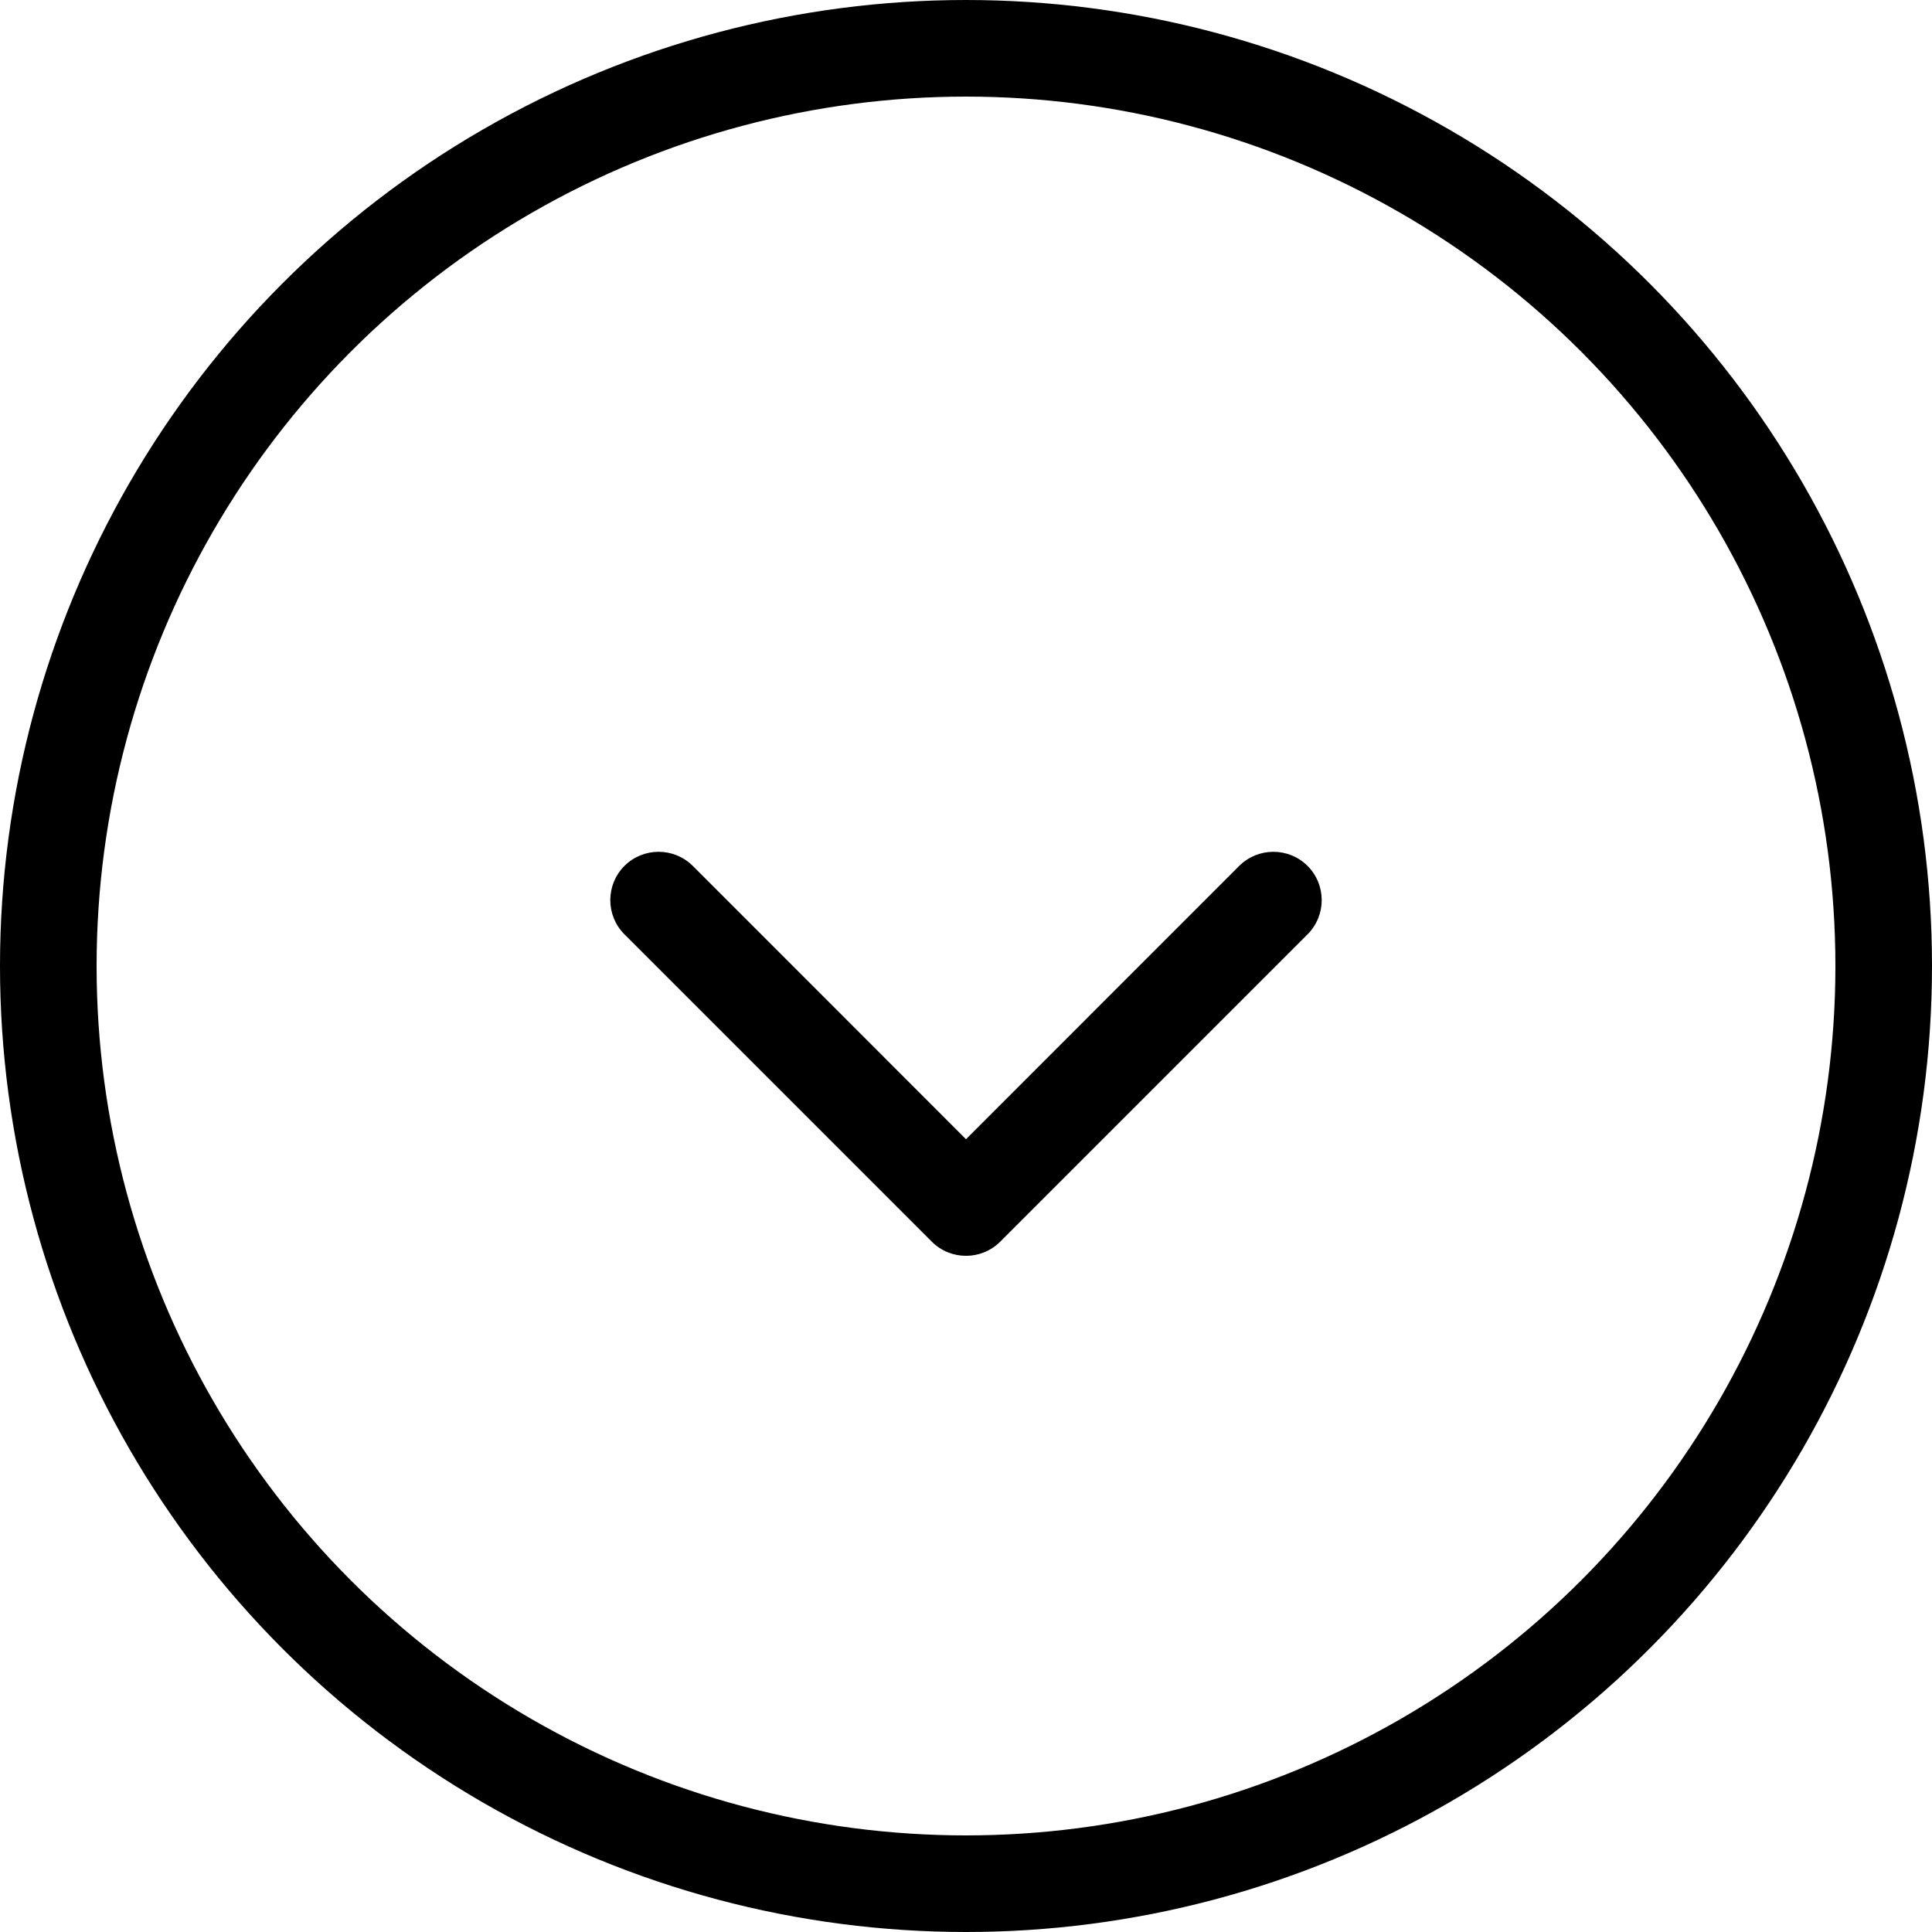 <svg width="20" height="20" viewBox="0 0 20 20" fill="none" xmlns="http://www.w3.org/2000/svg">
<path d="M9.646 12.854C9.842 13.049 10.158 13.049 10.354 12.854L13.536 9.672C13.731 9.476 13.731 9.16 13.536 8.964C13.34 8.769 13.024 8.769 12.828 8.964L10 11.793L7.172 8.964C6.976 8.769 6.66 8.769 6.464 8.964C6.269 9.16 6.269 9.476 6.464 9.672L9.646 12.854ZM9.5 12L9.5 12.5L10.5 12.5L10.5 12L9.5 12Z" fill="black"/>
<circle cx="10" cy="10" r="9.5" stroke="black"/>
</svg>
